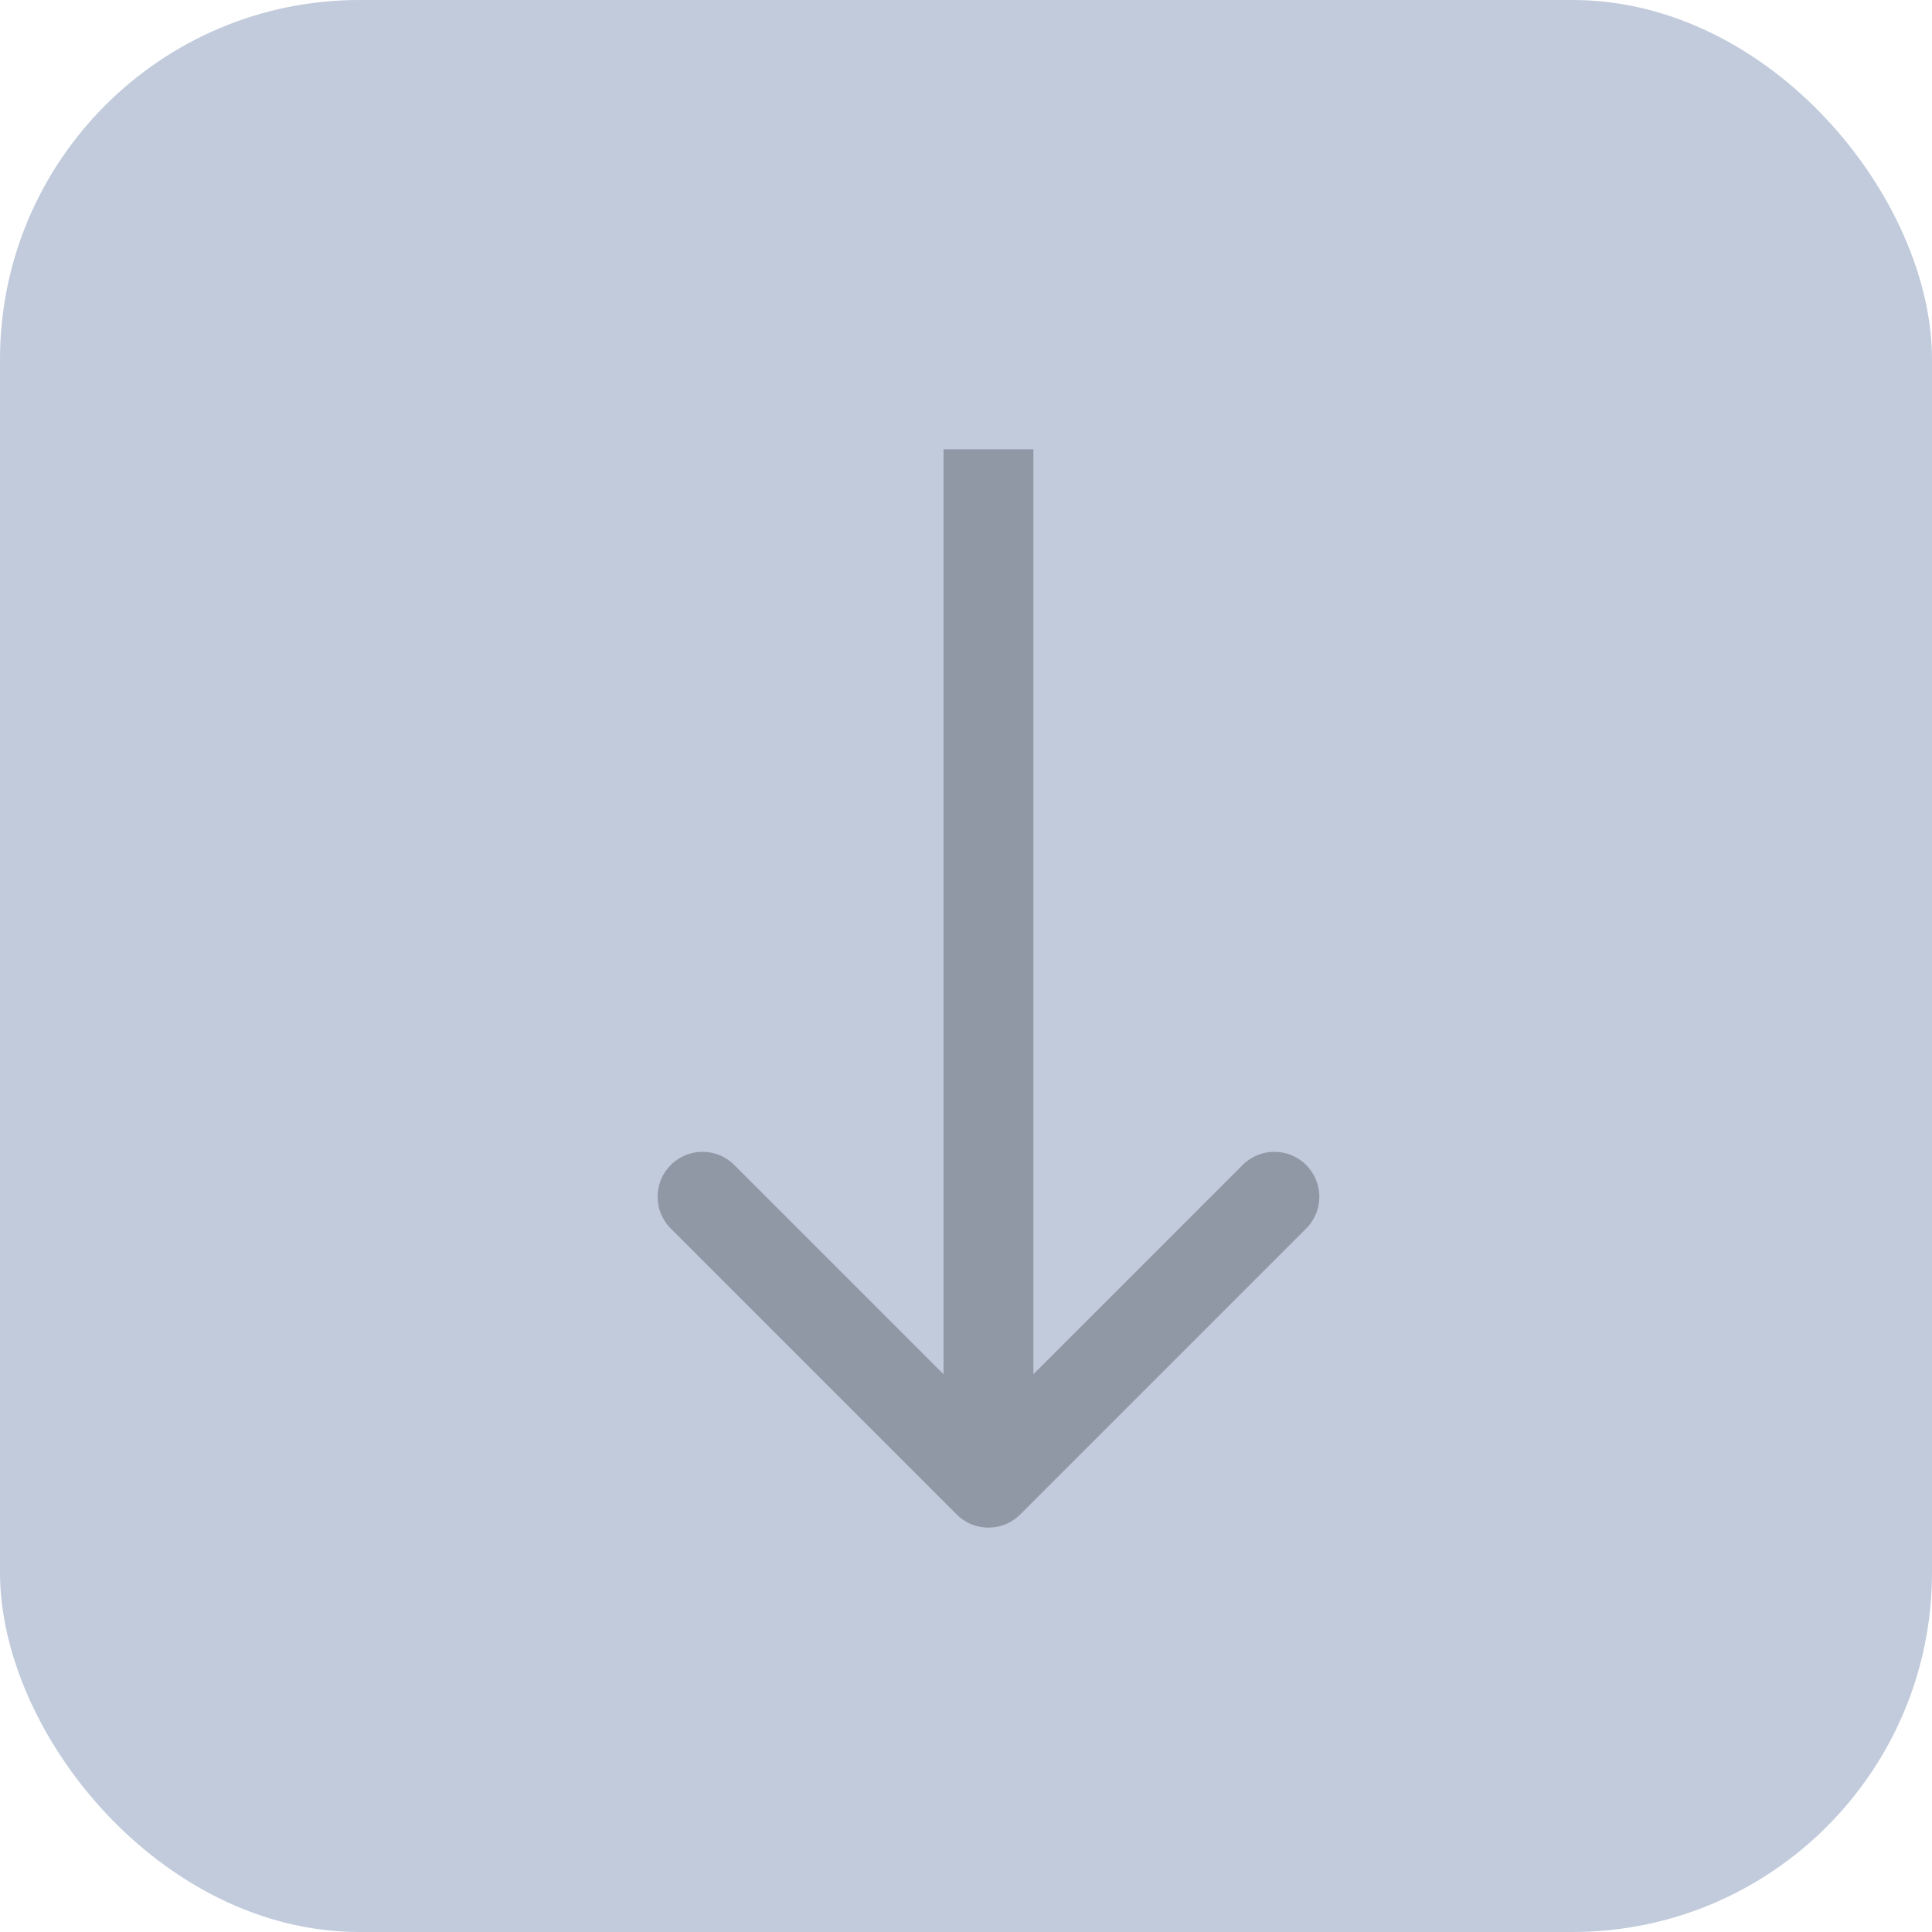 <svg width="43" height="43" viewBox="0 0 43 43" fill="none" xmlns="http://www.w3.org/2000/svg">
<rect x="43" y="43" width="43" height="43" rx="8" transform="rotate(-180 43 43)" fill="#C1CBDC"/>
<path d="M21.293 33.707C21.683 34.098 22.317 34.098 22.707 33.707L29.071 27.343C29.462 26.953 29.462 26.32 29.071 25.929C28.68 25.538 28.047 25.538 27.657 25.929L22 31.586L16.343 25.929C15.953 25.538 15.319 25.538 14.929 25.929C14.538 26.32 14.538 26.953 14.929 27.343L21.293 33.707ZM21 10L21 33L23 33L23 10L21 10Z" fill="black" fill-opacity="0.25"/>
</svg>
